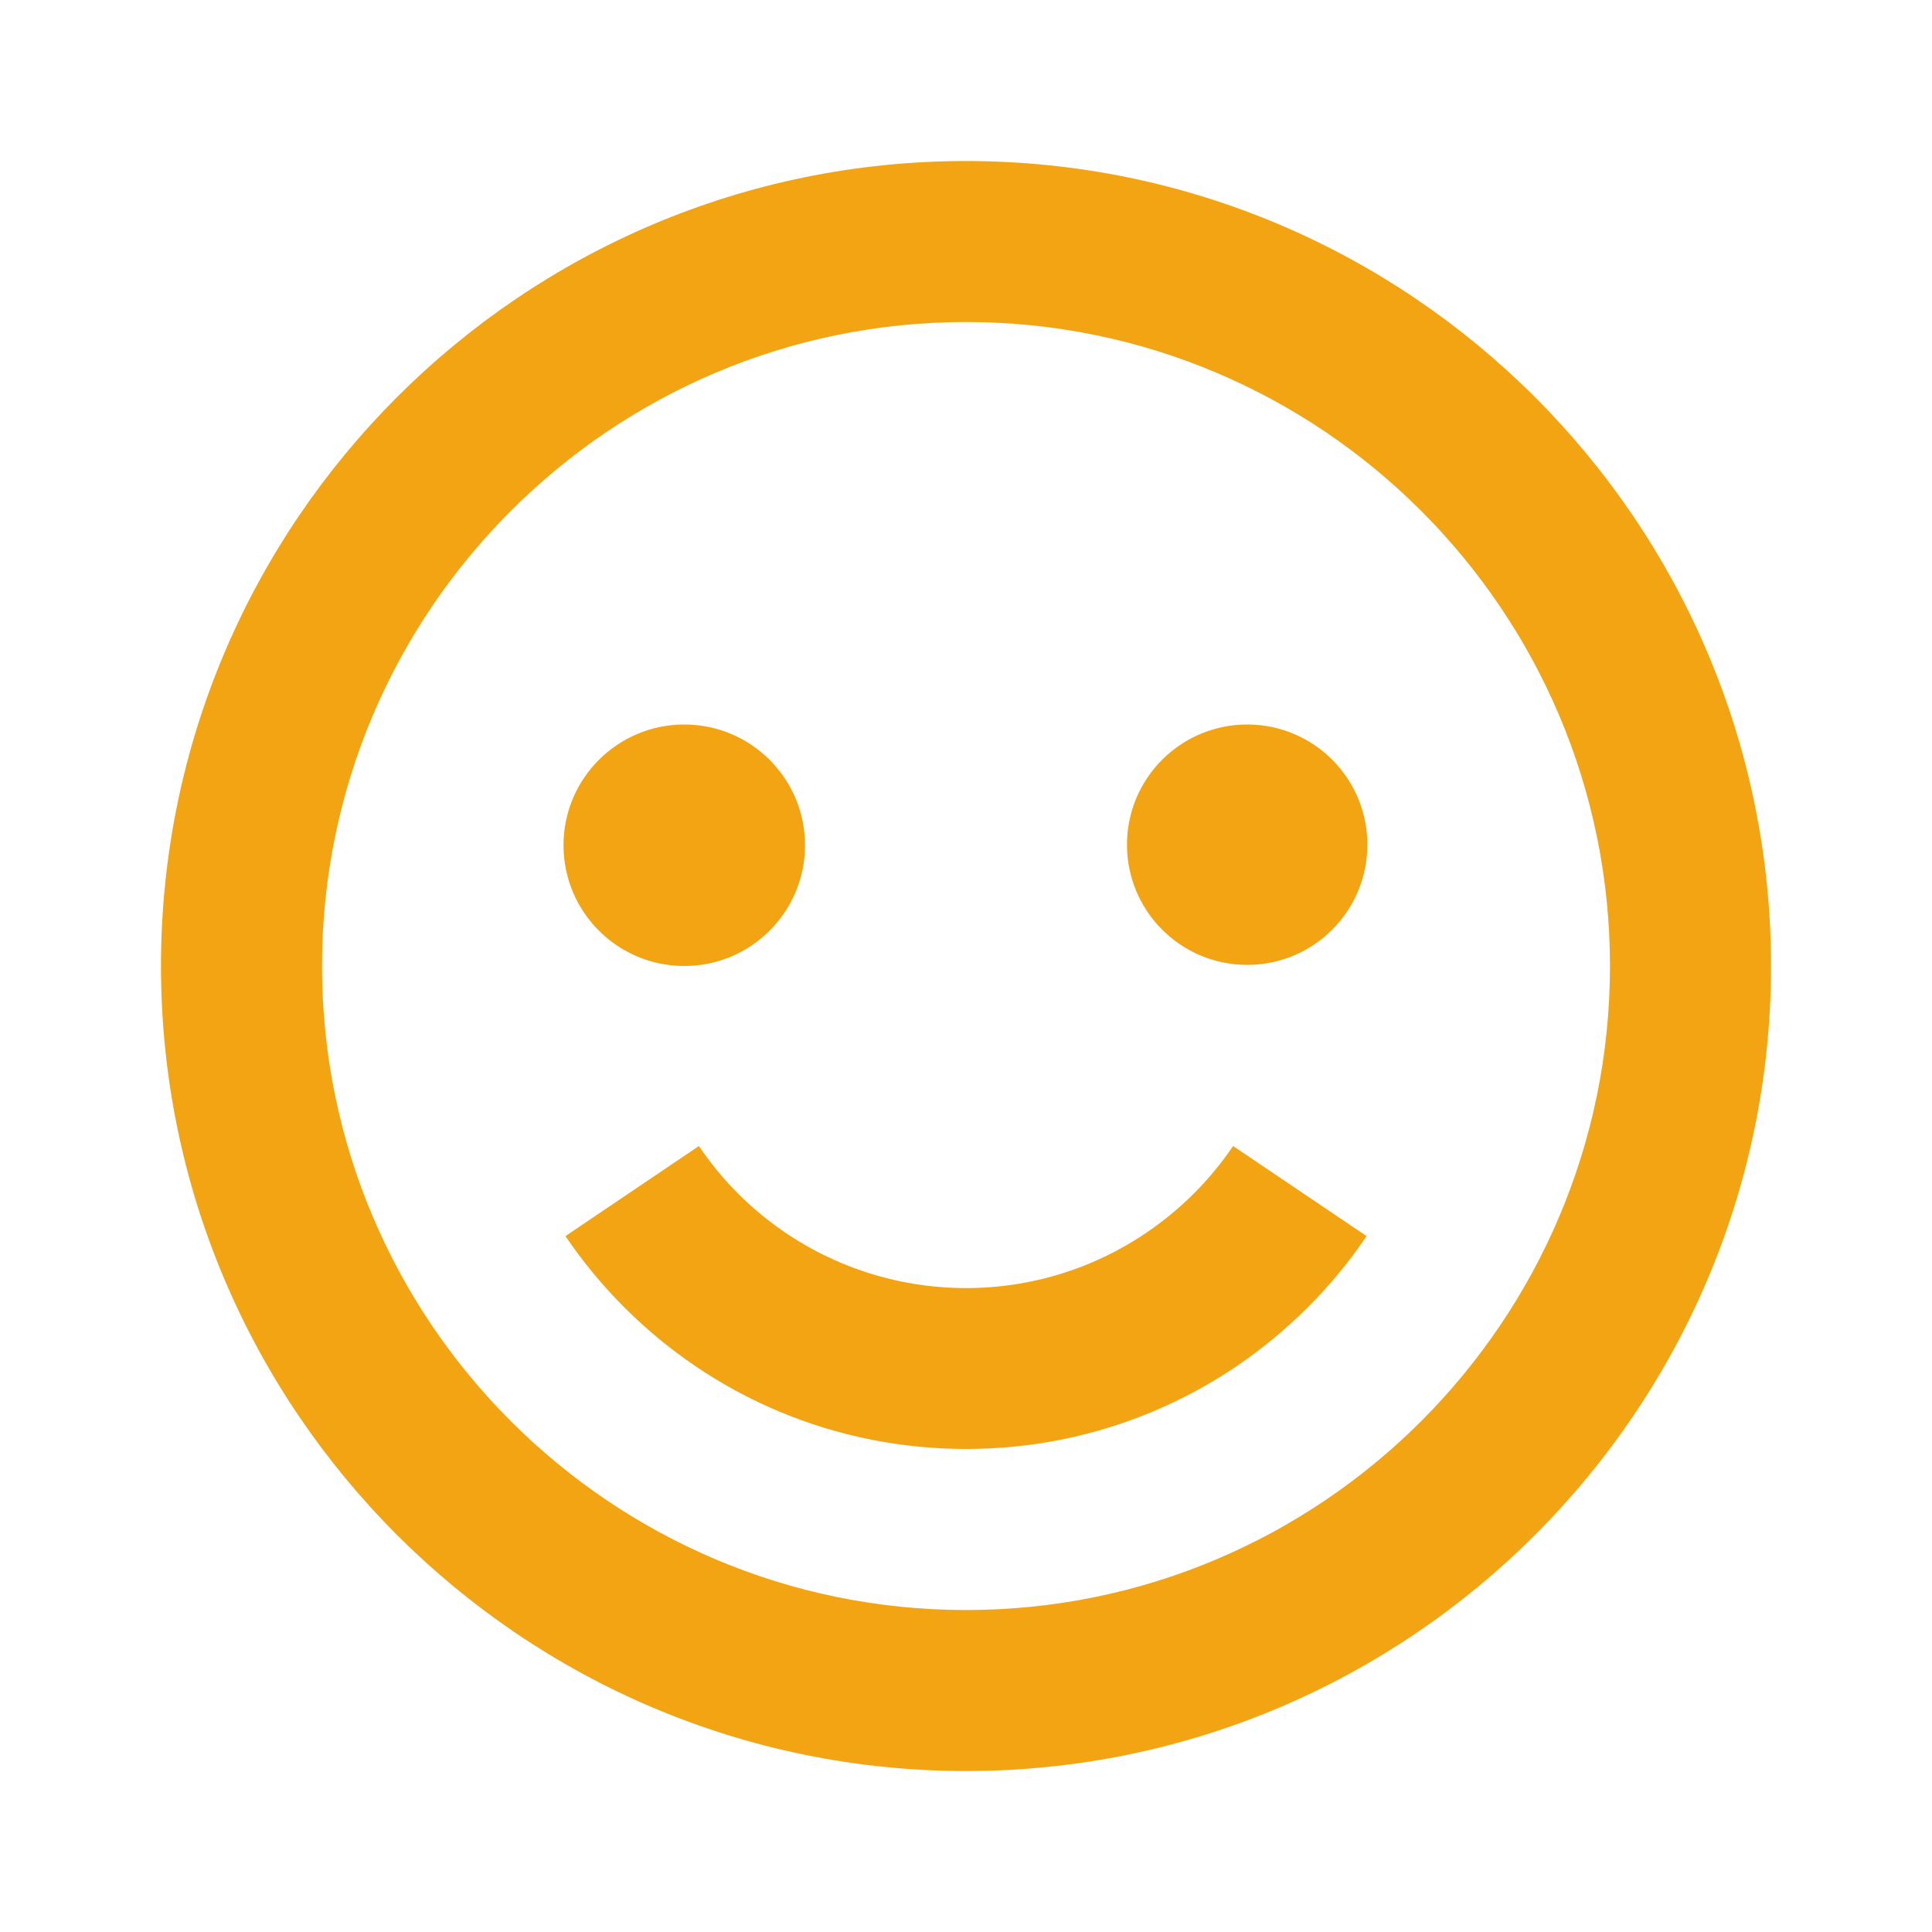 <svg width="40" height="40" viewBox="0 0 40 40" fill="none" xmlns="http://www.w3.org/2000/svg">
<path d="M20 3.334C10.81 3.334 3.333 10.811 3.333 20.001C3.333 29.191 10.81 36.667 20 36.667C29.19 36.667 36.667 29.191 36.667 20.001C36.667 10.811 29.19 3.334 20 3.334ZM20 33.334C12.648 33.334 6.667 27.352 6.667 20.001C6.667 12.649 12.648 6.667 20 6.667C27.352 6.667 33.333 12.649 33.333 20.001C33.333 27.352 27.352 33.334 20 33.334Z" fill="#F2A413"/>
<path d="M24.715 24.713C24.106 25.32 23.386 25.806 22.595 26.143C21.171 26.745 19.581 26.832 18.099 26.392C16.617 25.951 15.334 25.009 14.47 23.727L11.707 25.592C12.427 26.655 13.344 27.572 14.408 28.292C15.491 29.024 16.708 29.535 17.988 29.797C19.316 30.067 20.685 30.067 22.013 29.797C23.294 29.535 24.51 29.023 25.593 28.292C26.115 27.938 26.613 27.528 27.07 27.073C27.523 26.622 27.937 26.122 28.293 25.592L25.53 23.727C25.291 24.081 25.017 24.411 24.715 24.713Z" fill="#F2A413"/>
<path d="M14.167 20C15.547 20 16.667 18.881 16.667 17.5C16.667 16.119 15.547 15 14.167 15C12.786 15 11.667 16.119 11.667 17.5C11.667 18.881 12.786 20 14.167 20Z" fill="#F2A413"/>
<path d="M25.822 19.977C27.196 19.977 28.31 18.863 28.31 17.488C28.31 16.114 27.196 15 25.822 15C24.447 15 23.333 16.114 23.333 17.488C23.333 18.863 24.447 19.977 25.822 19.977Z" fill="#F2A413"/>
</svg>
